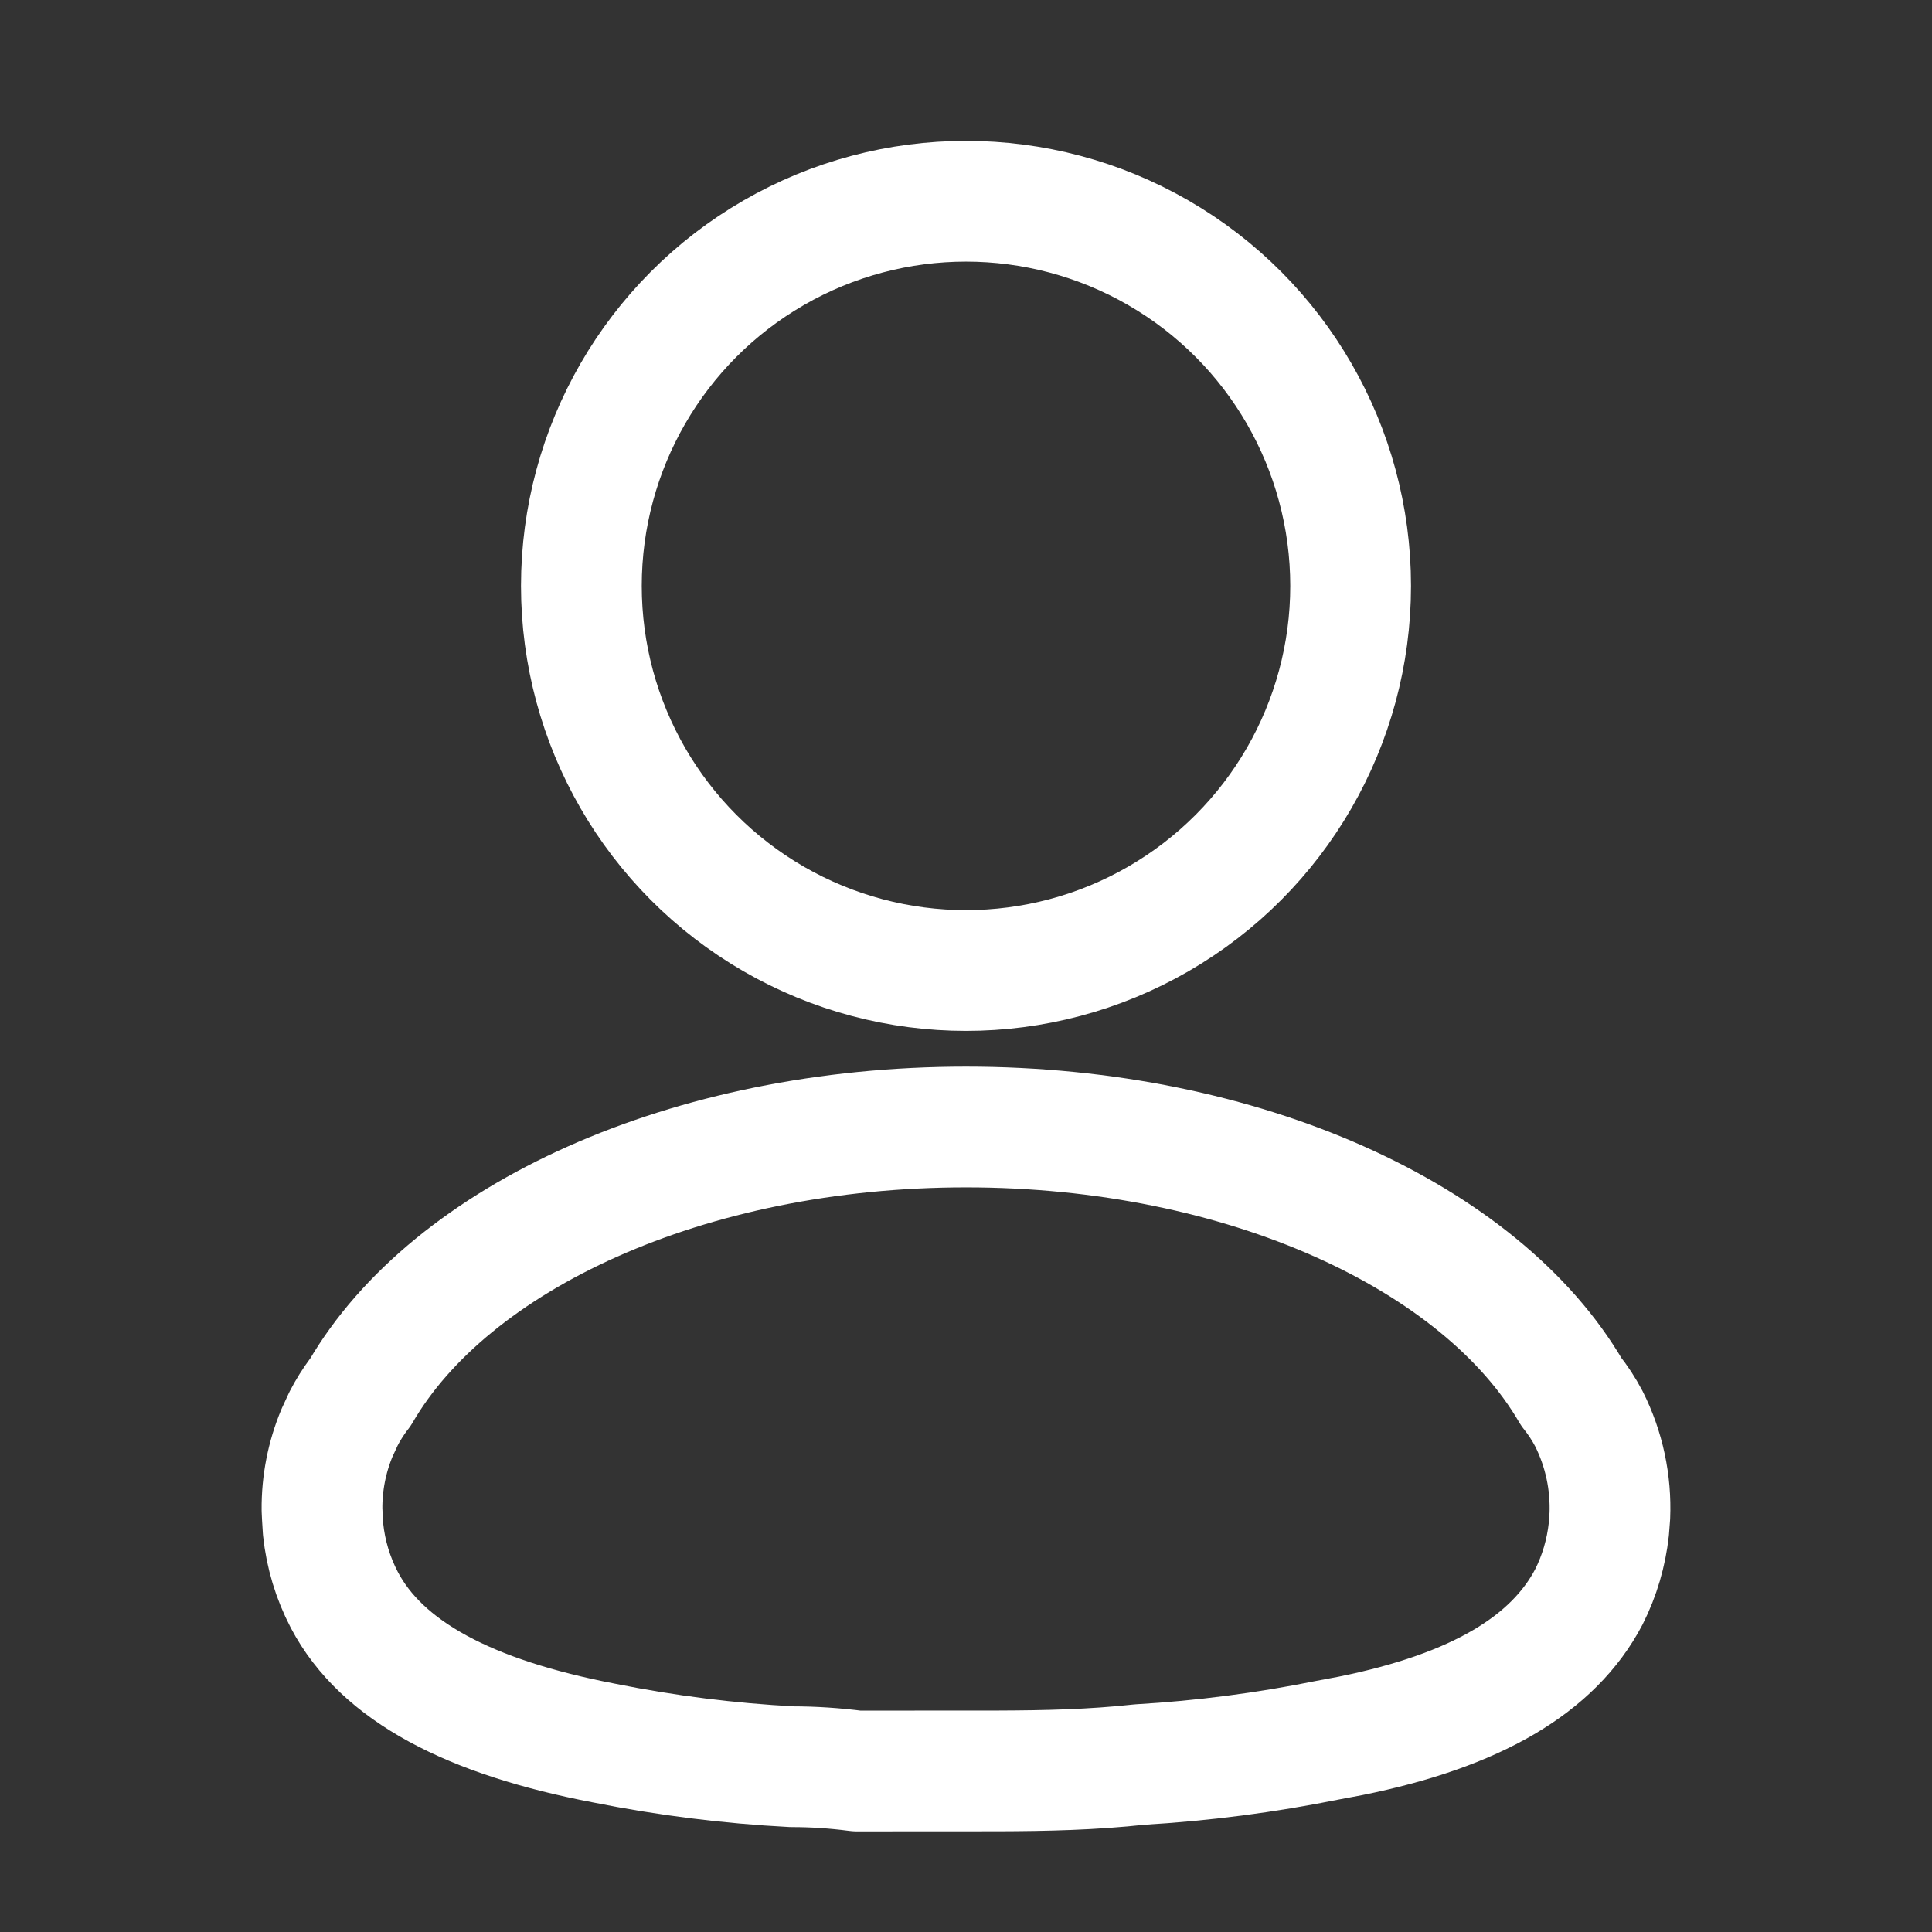 <svg width="24" height="24" viewBox="0 0 24 24" fill="none" xmlns="http://www.w3.org/2000/svg">
<rect x="0" y="0" width="24" height="24" fill="#333333" stroke="none"/>
<circle cx="12" cy="7.278" r="4.778" stroke="white" stroke-width="1.5" stroke-linecap="round" stroke-linejoin="round"/>
<path fill-rule="evenodd" clip-rule="evenodd" d="M12 14C15.456 14 18.4 15.37 19.518 17.288C19.602 17.393 19.675 17.505 19.737 17.623C19.928 18.001 20.015 18.419 19.998 18.832L19.985 19.001C19.953 19.289 19.871 19.573 19.737 19.838C19.296 20.678 18.337 21.249 16.775 21.564L16.493 21.617C15.722 21.773 14.941 21.874 14.157 21.92C13.575 21.984 12.994 21.997 12.408 21.999L10.644 22C10.367 21.964 10.099 21.947 9.84 21.947C9.055 21.906 8.275 21.808 7.504 21.653C5.834 21.333 4.744 20.763 4.277 19.874C4.135 19.602 4.046 19.306 4.014 19.001L4.004 18.84L4 18.753C3.997 18.424 4.061 18.1 4.186 17.8L4.268 17.623C4.322 17.518 4.385 17.418 4.456 17.322L4.478 17.294C5.594 15.372 8.541 14 12 14Z" stroke="white" stroke-width="1.5" stroke-linecap="round" stroke-linejoin="round"/>
</svg>